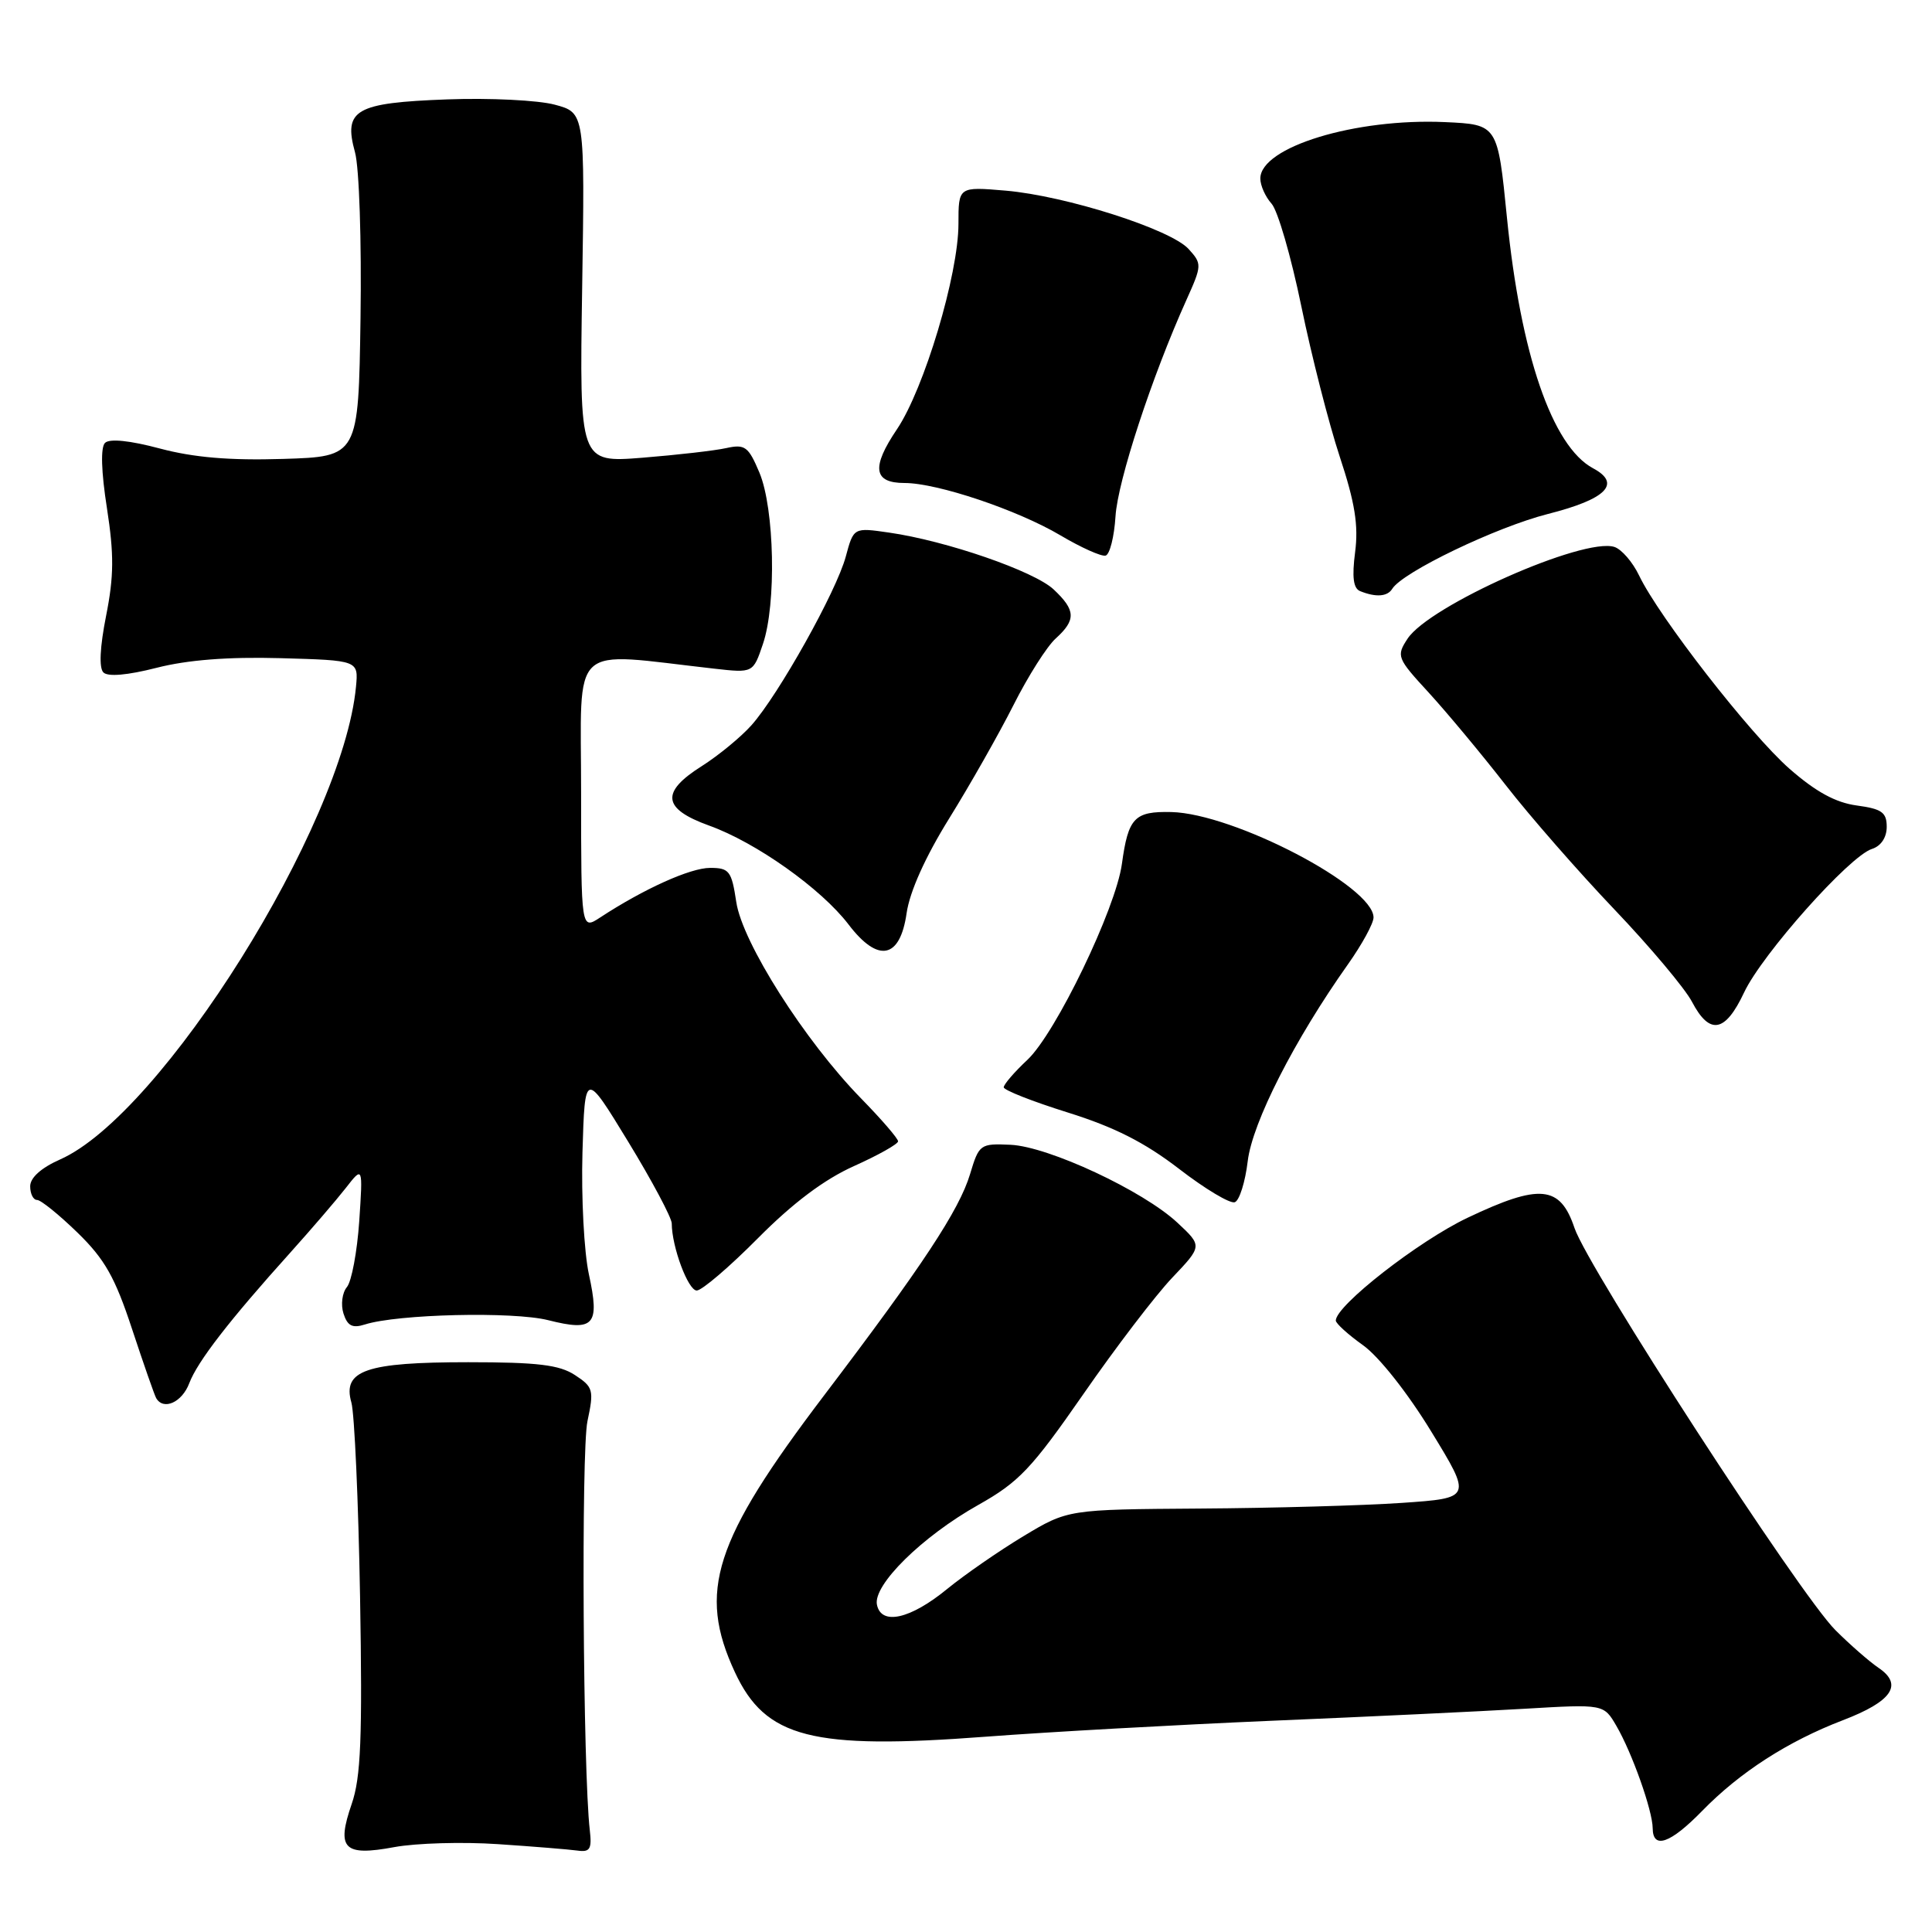 <?xml version="1.0" encoding="UTF-8" standalone="no"?>
<!DOCTYPE svg PUBLIC "-//W3C//DTD SVG 1.1//EN" "http://www.w3.org/Graphics/SVG/1.1/DTD/svg11.dtd" >
<svg xmlns="http://www.w3.org/2000/svg" xmlns:xlink="http://www.w3.org/1999/xlink" version="1.1" viewBox="0 0 256 256">
 <g >
 <path fill="currentColor"
d=" M 66.00 244.36 C 70.67 244.67 75.40 245.06 76.50 245.21 C 78.18 245.45 78.44 245.02 78.15 242.50 C 77.25 234.79 77.00 192.24 77.84 188.32 C 78.72 184.18 78.61 183.79 76.18 182.20 C 74.12 180.85 71.23 180.50 62.04 180.50 C 48.49 180.50 45.35 181.58 46.56 185.84 C 46.97 187.30 47.49 198.89 47.71 211.59 C 48.03 230.31 47.82 235.51 46.60 239.04 C 44.55 244.99 45.54 246.00 52.26 244.75 C 55.14 244.22 61.33 244.04 66.00 244.36 Z  M 225.55 239.95 C 230.54 234.83 236.91 230.73 244.19 227.94 C 250.70 225.45 252.22 223.23 248.92 221.00 C 247.71 220.18 245.13 217.93 243.20 216.00 C 238.49 211.32 210.43 168.06 208.63 162.72 C 206.73 157.06 204.05 156.80 194.44 161.37 C 187.96 164.45 177.00 173.00 177.00 174.98 C 177.00 175.36 178.63 176.84 180.61 178.25 C 182.70 179.74 186.51 184.55 189.63 189.66 C 195.04 198.50 195.04 198.50 185.77 199.14 C 180.67 199.49 168.62 199.83 159.00 199.89 C 141.50 200.01 141.50 200.01 135.58 203.57 C 132.32 205.54 127.79 208.68 125.50 210.55 C 120.62 214.55 116.77 215.41 116.20 212.64 C 115.65 210.03 122.19 203.59 129.63 199.41 C 135.02 196.38 136.69 194.61 143.55 184.73 C 147.83 178.55 153.13 171.61 155.33 169.30 C 159.32 165.10 159.32 165.10 156.02 162.02 C 151.48 157.78 138.95 151.93 133.91 151.69 C 129.88 151.51 129.73 151.61 128.54 155.57 C 127.11 160.34 122.19 167.79 109.18 184.92 C 94.58 204.16 92.41 210.89 97.38 221.58 C 101.44 230.30 107.56 231.87 130.65 230.12 C 138.82 229.50 155.85 228.55 168.50 228.01 C 181.15 227.48 196.22 226.76 202.00 226.42 C 212.50 225.80 212.50 225.80 214.18 228.69 C 216.26 232.26 218.97 239.90 218.99 242.25 C 219.01 245.09 221.33 244.28 225.55 239.95 Z  M 25.08 183.28 C 26.18 180.39 30.37 174.97 38.50 165.94 C 41.25 162.88 44.53 159.06 45.80 157.44 C 48.09 154.50 48.09 154.50 47.60 161.84 C 47.32 165.87 46.59 169.79 45.97 170.54 C 45.34 171.29 45.14 172.87 45.51 174.04 C 46.04 175.69 46.69 176.03 48.35 175.50 C 52.69 174.12 68.00 173.76 72.64 174.93 C 78.74 176.47 79.50 175.61 78.03 168.85 C 77.39 165.91 77.01 158.63 77.18 152.68 C 77.50 141.87 77.50 141.87 83.25 151.30 C 86.41 156.48 89.00 161.35 89.01 162.11 C 89.02 165.22 91.18 171.00 92.32 171.00 C 93.00 171.00 96.65 167.88 100.43 164.07 C 105.06 159.40 109.23 156.27 113.16 154.51 C 116.37 153.07 119.00 151.59 119.00 151.23 C 119.00 150.86 116.79 148.30 114.08 145.53 C 106.63 137.90 98.36 124.89 97.56 119.52 C 96.94 115.40 96.63 115.00 94.09 115.00 C 91.47 115.00 85.33 117.77 79.54 121.56 C 77.00 123.23 77.00 123.23 77.00 105.00 C 77.00 84.72 75.18 86.42 94.64 88.60 C 99.79 89.18 99.79 89.18 101.09 85.34 C 102.89 80.06 102.63 67.42 100.63 62.63 C 99.17 59.17 98.72 58.83 96.25 59.37 C 94.74 59.71 89.74 60.28 85.14 60.65 C 76.78 61.31 76.78 61.31 77.14 38.13 C 77.50 14.94 77.50 14.94 73.51 13.87 C 71.31 13.28 64.90 12.96 59.27 13.17 C 47.07 13.62 45.48 14.53 47.04 20.18 C 47.60 22.20 47.92 31.99 47.77 42.16 C 47.50 60.50 47.50 60.50 37.50 60.81 C 30.43 61.03 25.65 60.62 21.18 59.43 C 17.21 58.37 14.51 58.09 13.91 58.69 C 13.32 59.28 13.41 62.49 14.17 67.33 C 15.12 73.47 15.10 76.35 14.06 81.59 C 13.24 85.72 13.10 88.50 13.70 89.10 C 14.30 89.70 16.90 89.47 20.74 88.49 C 24.84 87.44 30.21 87.02 37.16 87.21 C 47.50 87.50 47.50 87.50 47.17 91.00 C 45.43 109.35 21.42 147.70 7.95 153.64 C 5.45 154.75 4.00 156.05 4.00 157.19 C 4.00 158.19 4.41 159.00 4.91 159.00 C 5.41 159.00 7.82 160.95 10.27 163.33 C 13.88 166.84 15.24 169.25 17.49 176.08 C 19.02 180.71 20.46 184.84 20.69 185.25 C 21.65 186.93 24.12 185.83 25.08 183.28 Z  M 165.33 153.86 C 165.94 148.74 171.52 137.78 178.63 127.75 C 180.48 125.13 182.00 122.35 182.00 121.57 C 182.00 117.45 163.49 107.80 155.21 107.60 C 150.32 107.49 149.50 108.34 148.66 114.46 C 147.85 120.41 139.88 136.93 136.13 140.44 C 134.41 142.05 133.00 143.69 133.00 144.07 C 133.00 144.45 136.81 145.95 141.48 147.41 C 147.63 149.33 151.67 151.37 156.23 154.88 C 159.68 157.54 163.00 159.53 163.62 159.30 C 164.23 159.07 165.00 156.62 165.33 153.86 Z  M 231.10 131.51 C 233.49 126.43 245.07 113.43 248.04 112.49 C 249.24 112.11 250.00 110.97 250.00 109.56 C 250.00 107.64 249.35 107.18 246.02 106.73 C 243.22 106.35 240.59 104.91 237.10 101.85 C 231.89 97.27 219.83 81.77 217.19 76.26 C 216.34 74.48 214.86 72.77 213.91 72.47 C 209.81 71.17 189.39 80.24 186.51 84.63 C 185.00 86.93 185.10 87.20 189.30 91.76 C 191.69 94.37 196.28 99.88 199.49 104.00 C 202.69 108.12 209.19 115.55 213.91 120.50 C 218.63 125.45 223.27 130.97 224.20 132.75 C 226.54 137.20 228.60 136.83 231.10 131.51 Z  M 120.13 121.00 C 120.54 118.15 122.61 113.54 125.77 108.45 C 128.52 104.02 132.35 97.27 134.28 93.45 C 136.20 89.63 138.73 85.64 139.89 84.60 C 142.60 82.14 142.55 80.86 139.61 78.10 C 137.03 75.68 125.40 71.66 117.80 70.57 C 113.11 69.89 113.11 69.89 112.07 73.75 C 110.83 78.36 103.16 92.07 99.57 96.10 C 98.17 97.67 95.21 100.10 93.01 101.50 C 87.50 104.97 87.77 107.16 93.95 109.39 C 100.17 111.62 108.81 117.75 112.43 122.49 C 116.35 127.64 119.26 127.07 120.13 121.00 Z  M 184.48 78.02 C 185.86 75.80 198.24 69.85 205.12 68.10 C 212.86 66.14 214.89 64.08 211.09 62.05 C 205.68 59.15 201.49 46.95 199.68 28.85 C 198.45 16.50 198.45 16.50 191.48 16.18 C 179.59 15.64 167.00 19.49 167.00 23.66 C 167.00 24.58 167.67 26.08 168.49 26.99 C 169.31 27.90 171.08 34.01 172.43 40.57 C 173.78 47.13 176.07 56.10 177.52 60.50 C 179.54 66.60 180.02 69.61 179.56 73.16 C 179.13 76.47 179.32 77.97 180.23 78.33 C 182.32 79.17 183.84 79.06 184.48 78.02 Z  M 147.81 68.42 C 148.10 63.72 152.64 49.88 157.20 39.76 C 159.27 35.16 159.28 34.96 157.50 33.00 C 155.13 30.38 141.24 25.95 133.25 25.26 C 127.00 24.73 127.00 24.73 127.00 29.66 C 127.00 36.37 122.46 51.52 118.85 56.88 C 115.43 61.94 115.73 64.00 119.86 64.00 C 124.20 64.00 134.80 67.56 140.50 70.93 C 143.25 72.56 145.95 73.77 146.50 73.62 C 147.05 73.47 147.64 71.13 147.81 68.42 Z "/>
</g>
</svg>